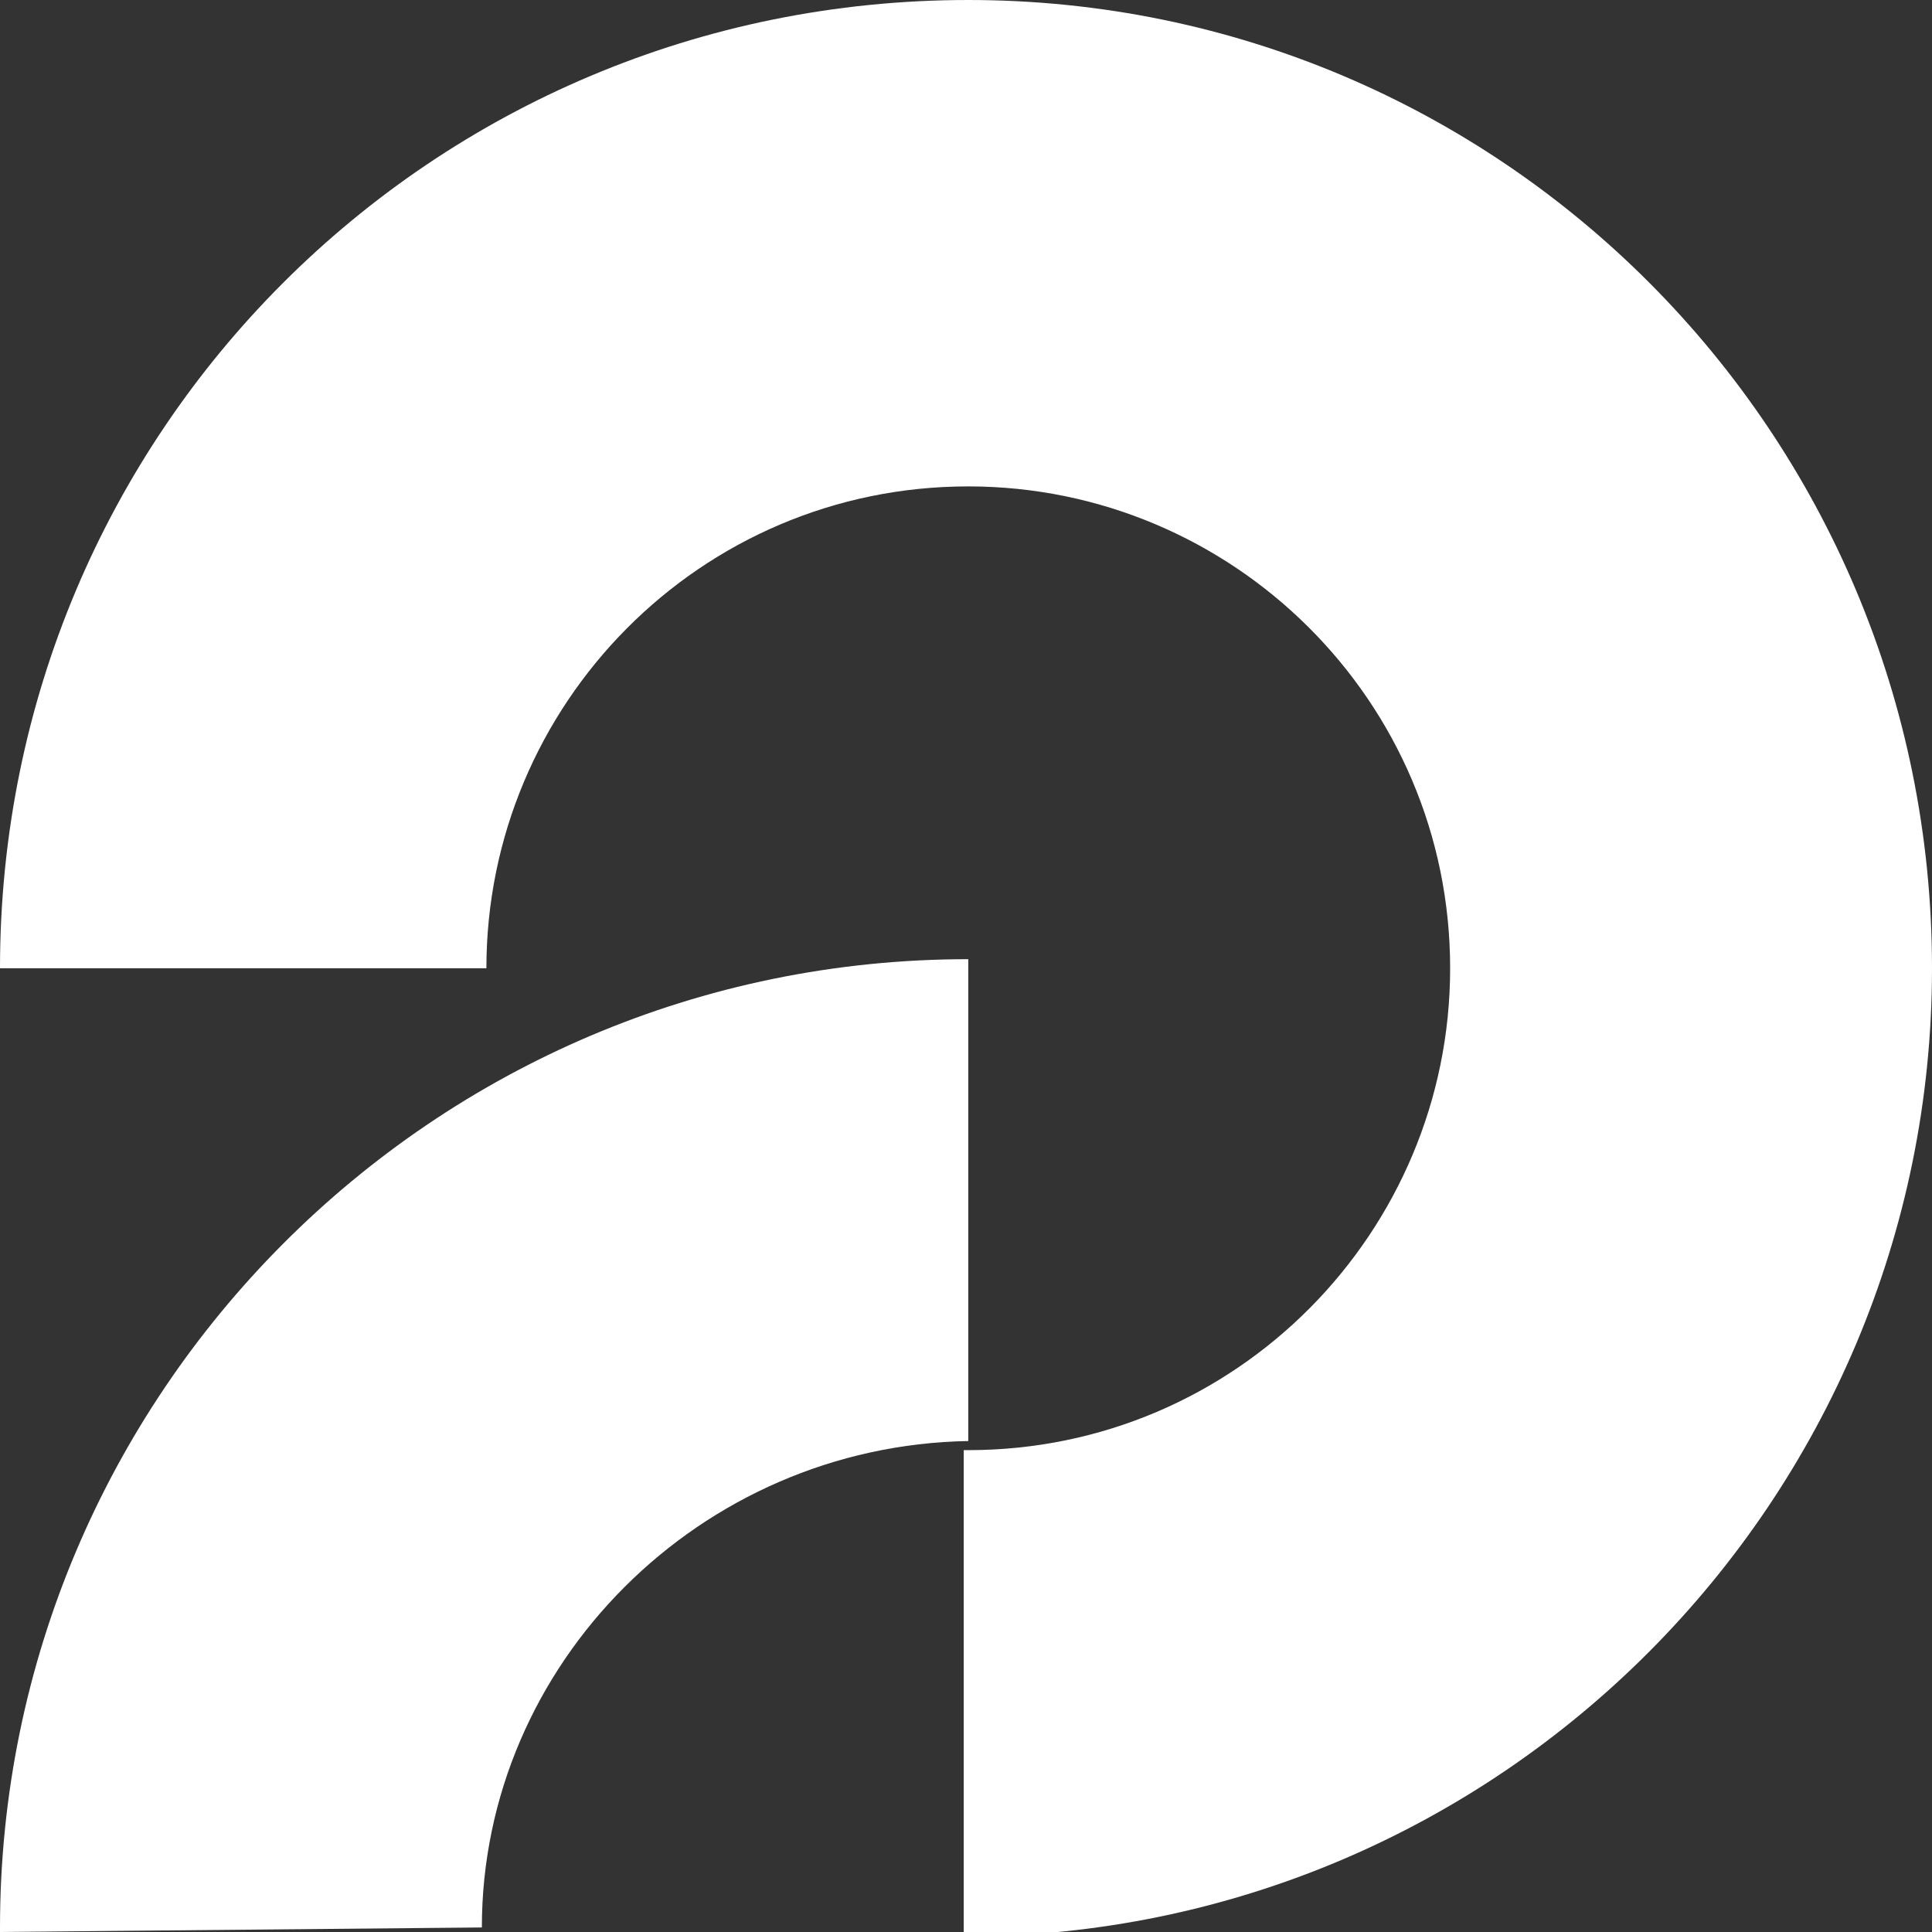<svg width="83" height="83" viewBox="0 0 83 83" fill="none" xmlns="http://www.w3.org/2000/svg">
<rect x="0" y="0" width="83" height="83" fill="#333333" stroke="none"/>
<g id="Frame" clip-path="url(#clip0_182_2949)">
<g id="XMLID_1_">
<path id="XMLID_3_" d="M41.598 62.299C53.12 62.299 62.299 52.925 62.299 41.598C62.299 30.075 52.925 20.896 41.598 20.896C30.075 20.896 20.896 30.271 20.896 41.598H0C0 18.553 18.553 0 41.598 0C64.447 0 83 18.553 83 41.598C83 64.447 64.447 83.195 41.402 83.195V62.299H41.598Z" fill="white"/>
<path id="XMLID_2_" d="M20.701 82.805C20.701 83 20.701 83 20.701 82.805L0 83C0 83 0 83 0 82.805C0 59.955 18.553 41.207 41.598 41.207V61.908C30.075 62.103 20.701 71.478 20.701 82.805Z" fill="white"/>
</g>
</g>
<defs>
<clipPath id="clip0_182_2949">
<rect width="83" height="83" fill="white"/>
</clipPath>
</defs>
</svg>

